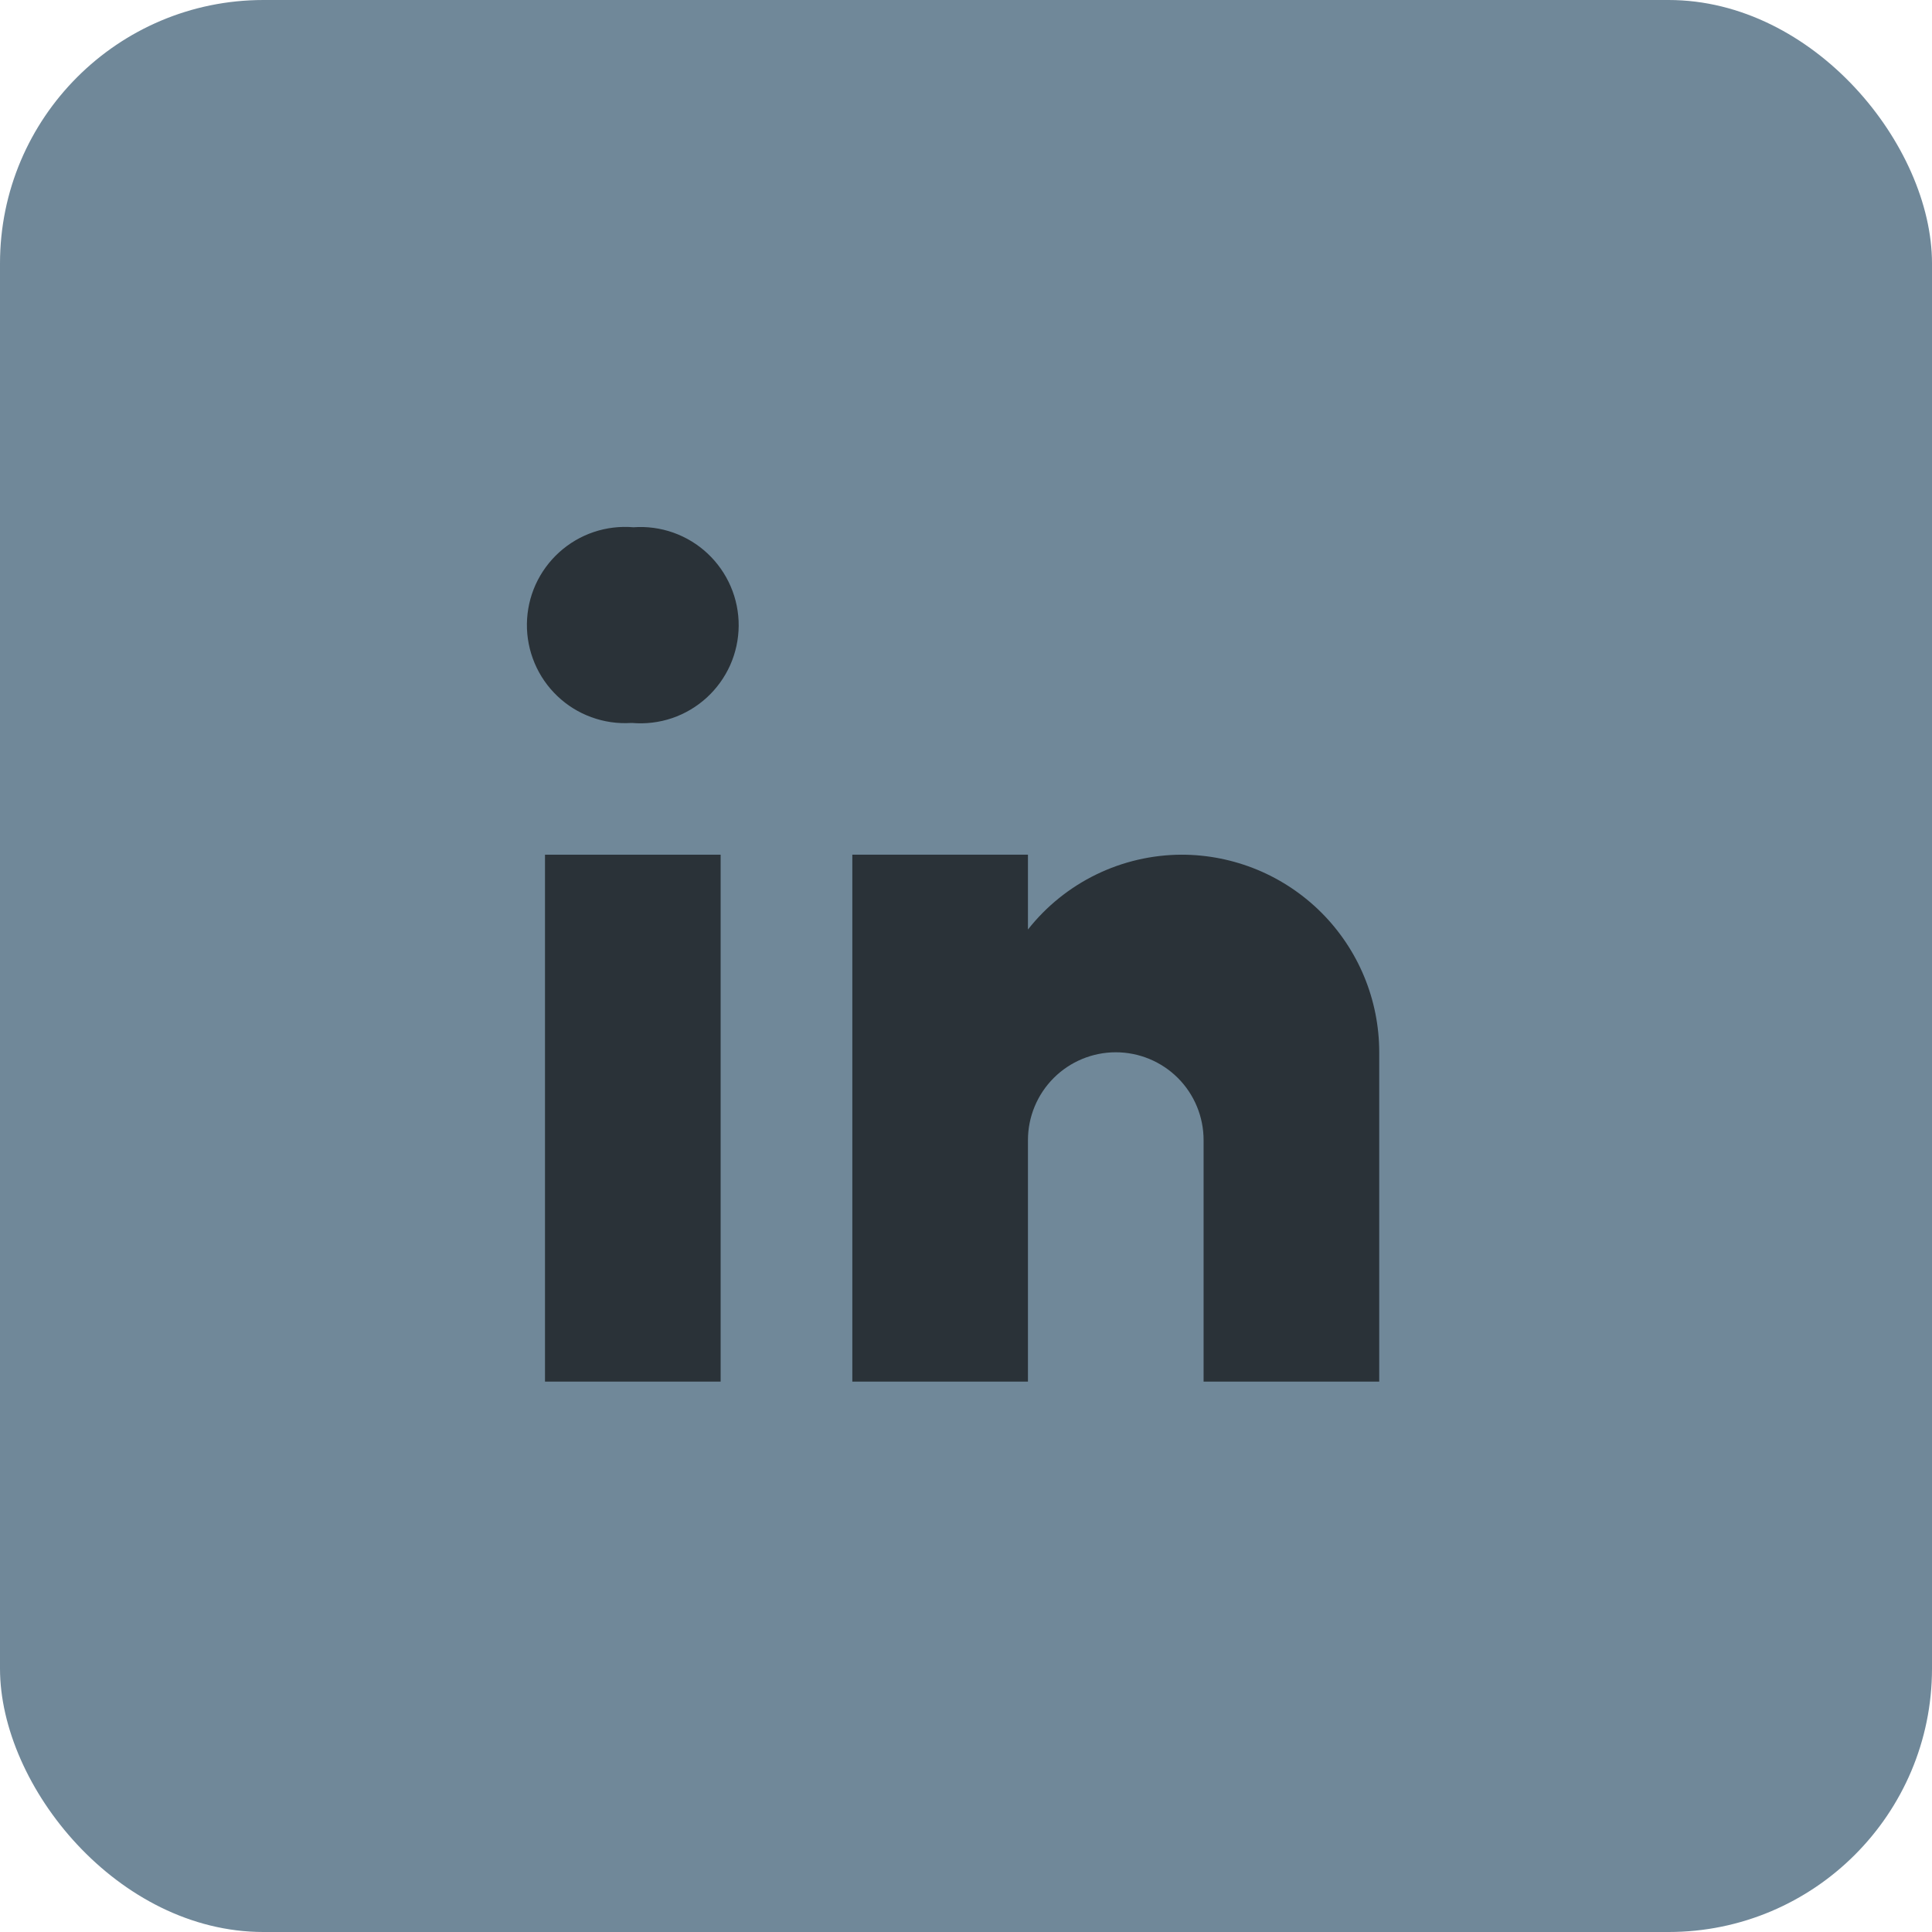 <svg width="44" height="44" viewBox="0 0 44 44" fill="none" xmlns="http://www.w3.org/2000/svg">
<rect width="44" height="44" rx="6" fill="#708899"/>
<path d="M14.397 16.465H14.369C14.063 16.484 13.755 16.439 13.467 16.333C13.178 16.228 12.915 16.064 12.693 15.852C12.47 15.64 12.294 15.384 12.175 15.101C12.056 14.818 11.996 14.513 12 14.206C12.004 13.899 12.071 13.596 12.197 13.316C12.324 13.036 12.507 12.785 12.734 12.579C12.962 12.373 13.229 12.215 13.521 12.117C13.812 12.019 14.12 11.982 14.426 12.008C14.733 11.986 15.042 12.027 15.333 12.13C15.624 12.233 15.89 12.395 16.115 12.606C16.34 12.817 16.519 13.072 16.641 13.355C16.763 13.638 16.825 13.944 16.823 14.252C16.821 14.56 16.755 14.865 16.63 15.147C16.504 15.428 16.322 15.681 16.094 15.889C15.866 16.097 15.598 16.256 15.306 16.355C15.014 16.454 14.705 16.491 14.397 16.465Z" fill="#2A3238"/>
<path d="M16.412 19.465H12.412V31.465H16.412V19.465Z" fill="#2A3238"/>
<path d="M26.911 19.465C26.237 19.467 25.572 19.621 24.966 19.916C24.36 20.211 23.829 20.639 23.411 21.169V19.465H19.411V31.465H23.411V25.965C23.411 25.435 23.622 24.926 23.997 24.551C24.372 24.176 24.881 23.965 25.411 23.965C25.942 23.965 26.451 24.176 26.826 24.551C27.201 24.926 27.411 25.435 27.411 25.965V31.465H31.411V23.965C31.411 23.374 31.295 22.789 31.069 22.243C30.843 21.697 30.511 21.201 30.093 20.783C29.675 20.366 29.179 20.034 28.634 19.808C28.087 19.582 27.502 19.465 26.911 19.465V19.465Z" fill="#2A3238"/>
</svg>
